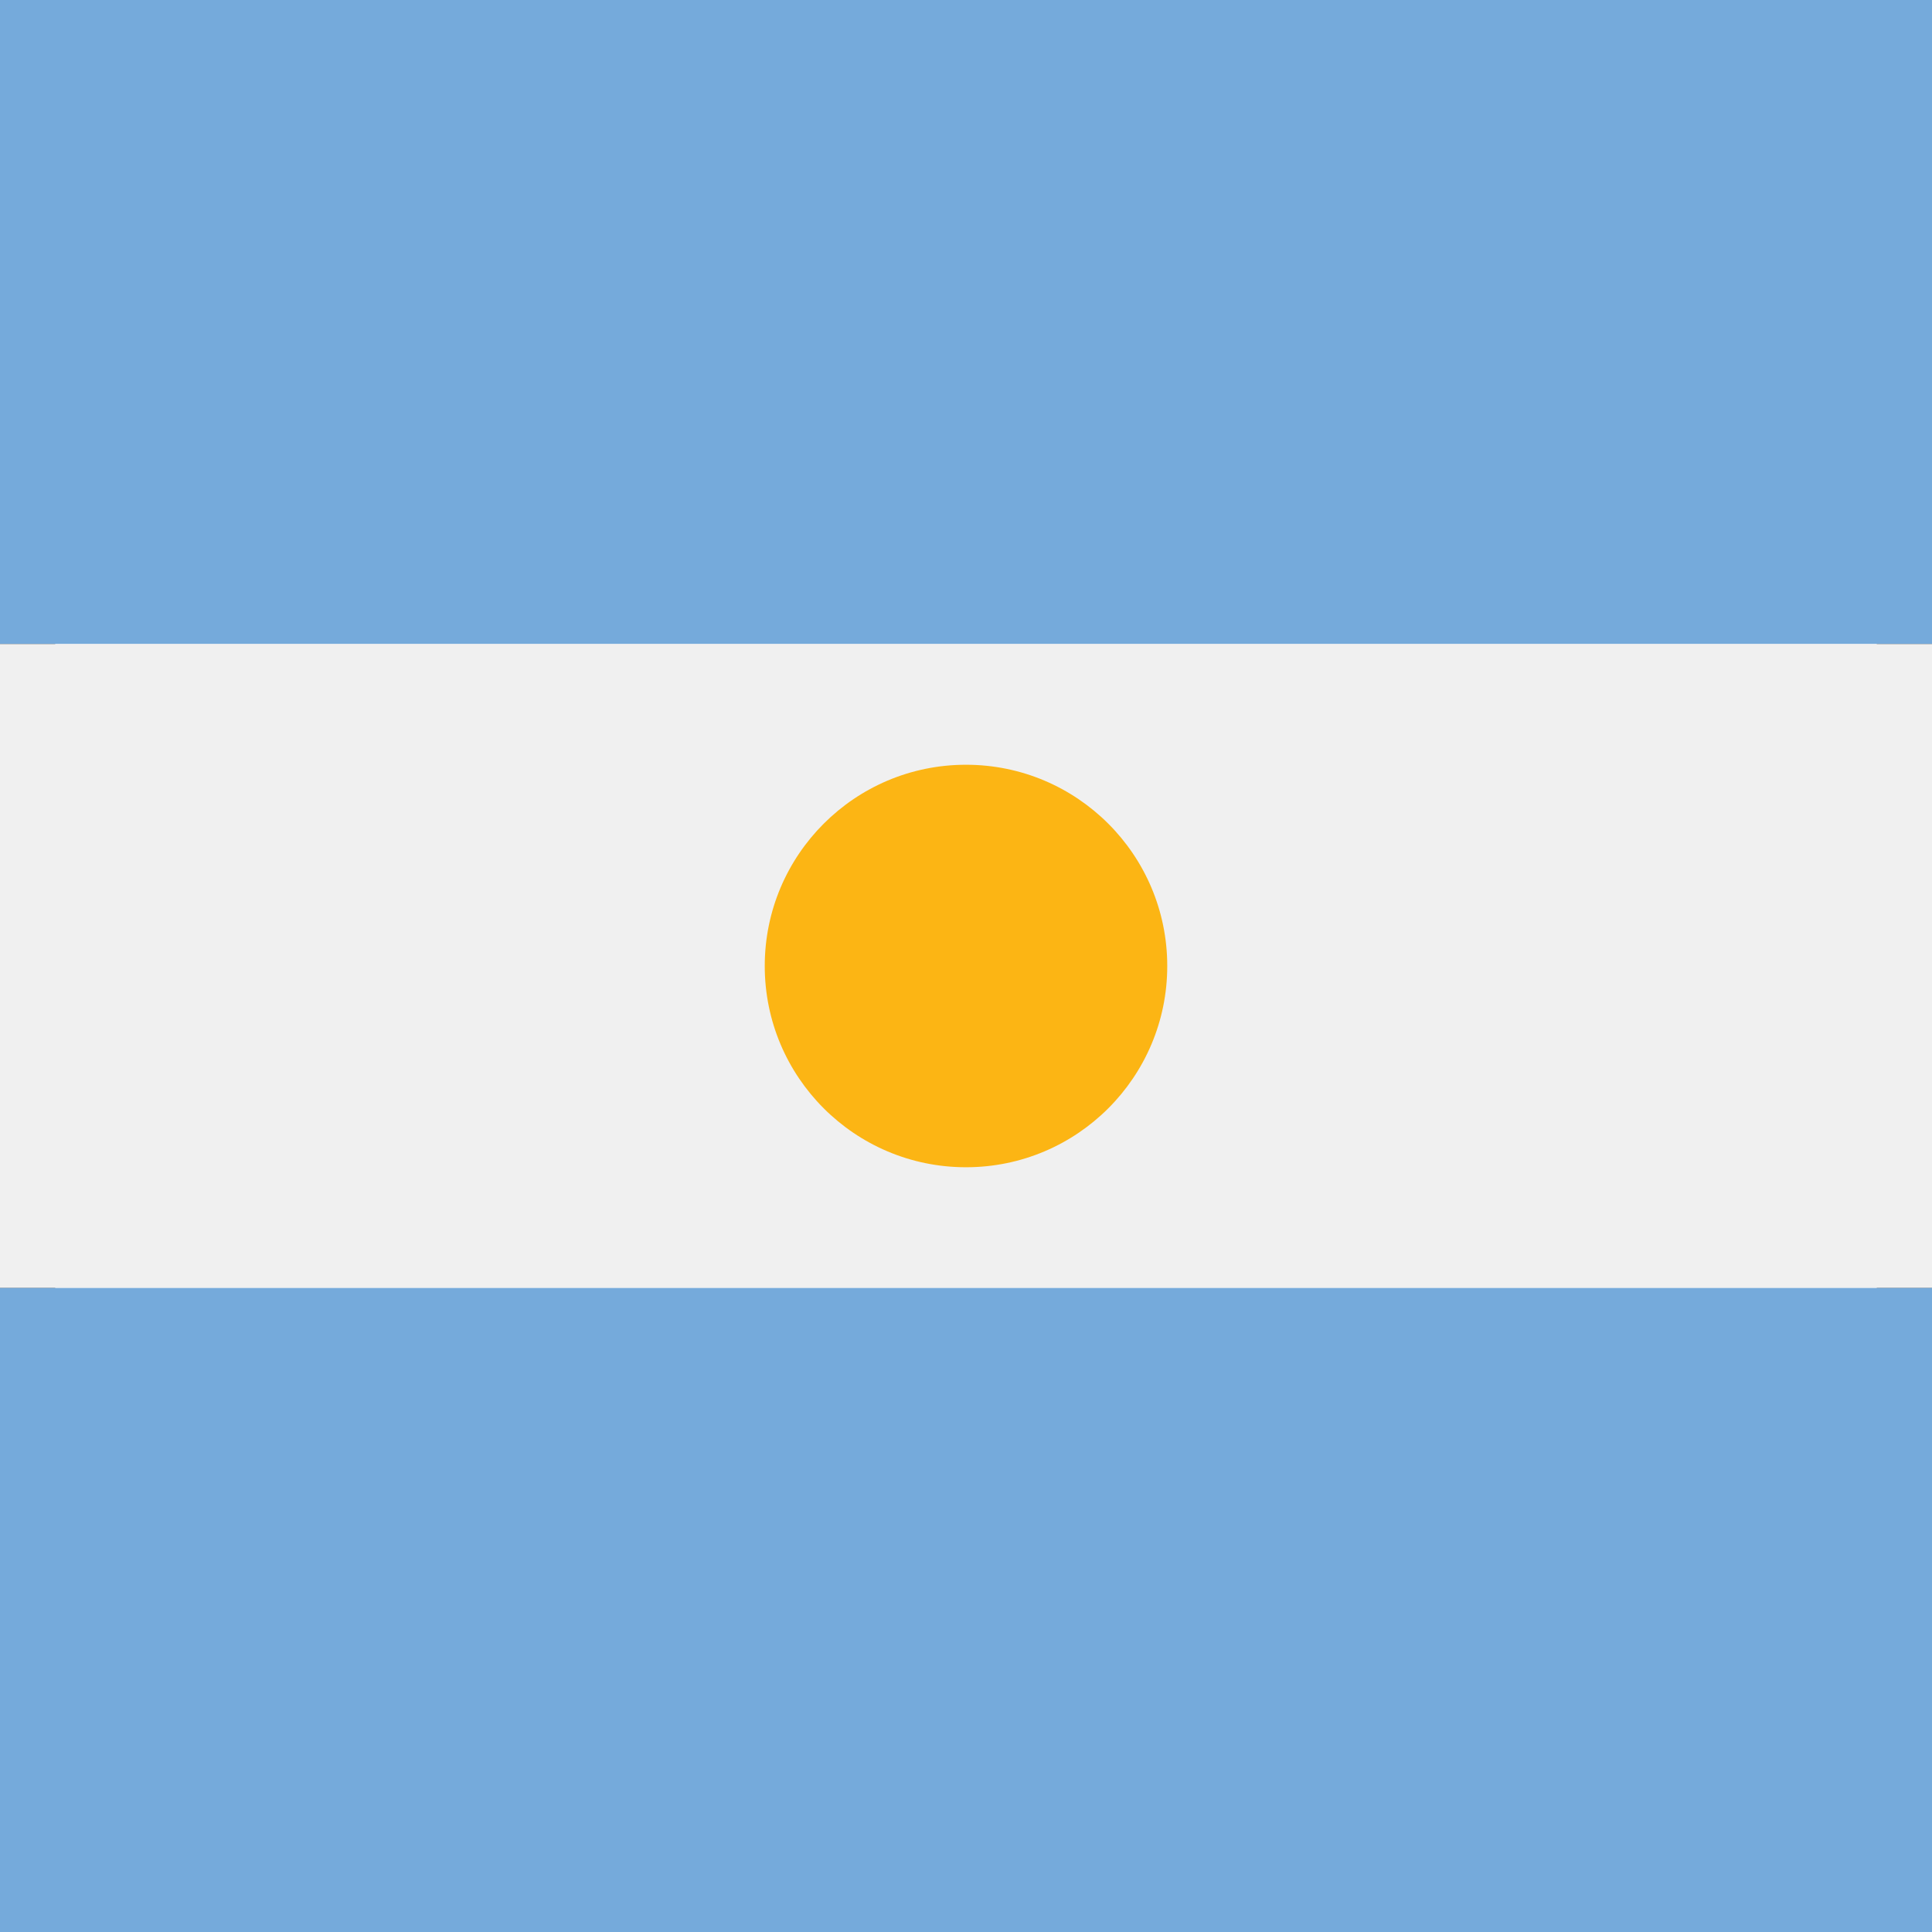 <svg width="24" height="24" viewBox="0 0 24 24" fill="none" xmlns="http://www.w3.org/2000/svg">
    <rect x="0" y="0" width="24" height="24" fill="#333333" stroke="none"/>
    <circle cx="12" cy="12" r="12" fill="#F0F0F0"/>
    <path d="M0 0H24V8H0V0Z" fill="#75AADB"/>
    <path d="M0 8H24V16H0V8Z" fill="#F0F0F0"/>
    <path d="M0 16H24V24H0V16Z" fill="#75AADB"/>
    <circle cx="12" cy="12" r="2.5" fill="#FCB514">
        <animate attributeName="fill" values="#FCB514;#FCD116;#FCB514" dur="3s" repeatCount="indefinite"/>
    </circle>
</svg> 